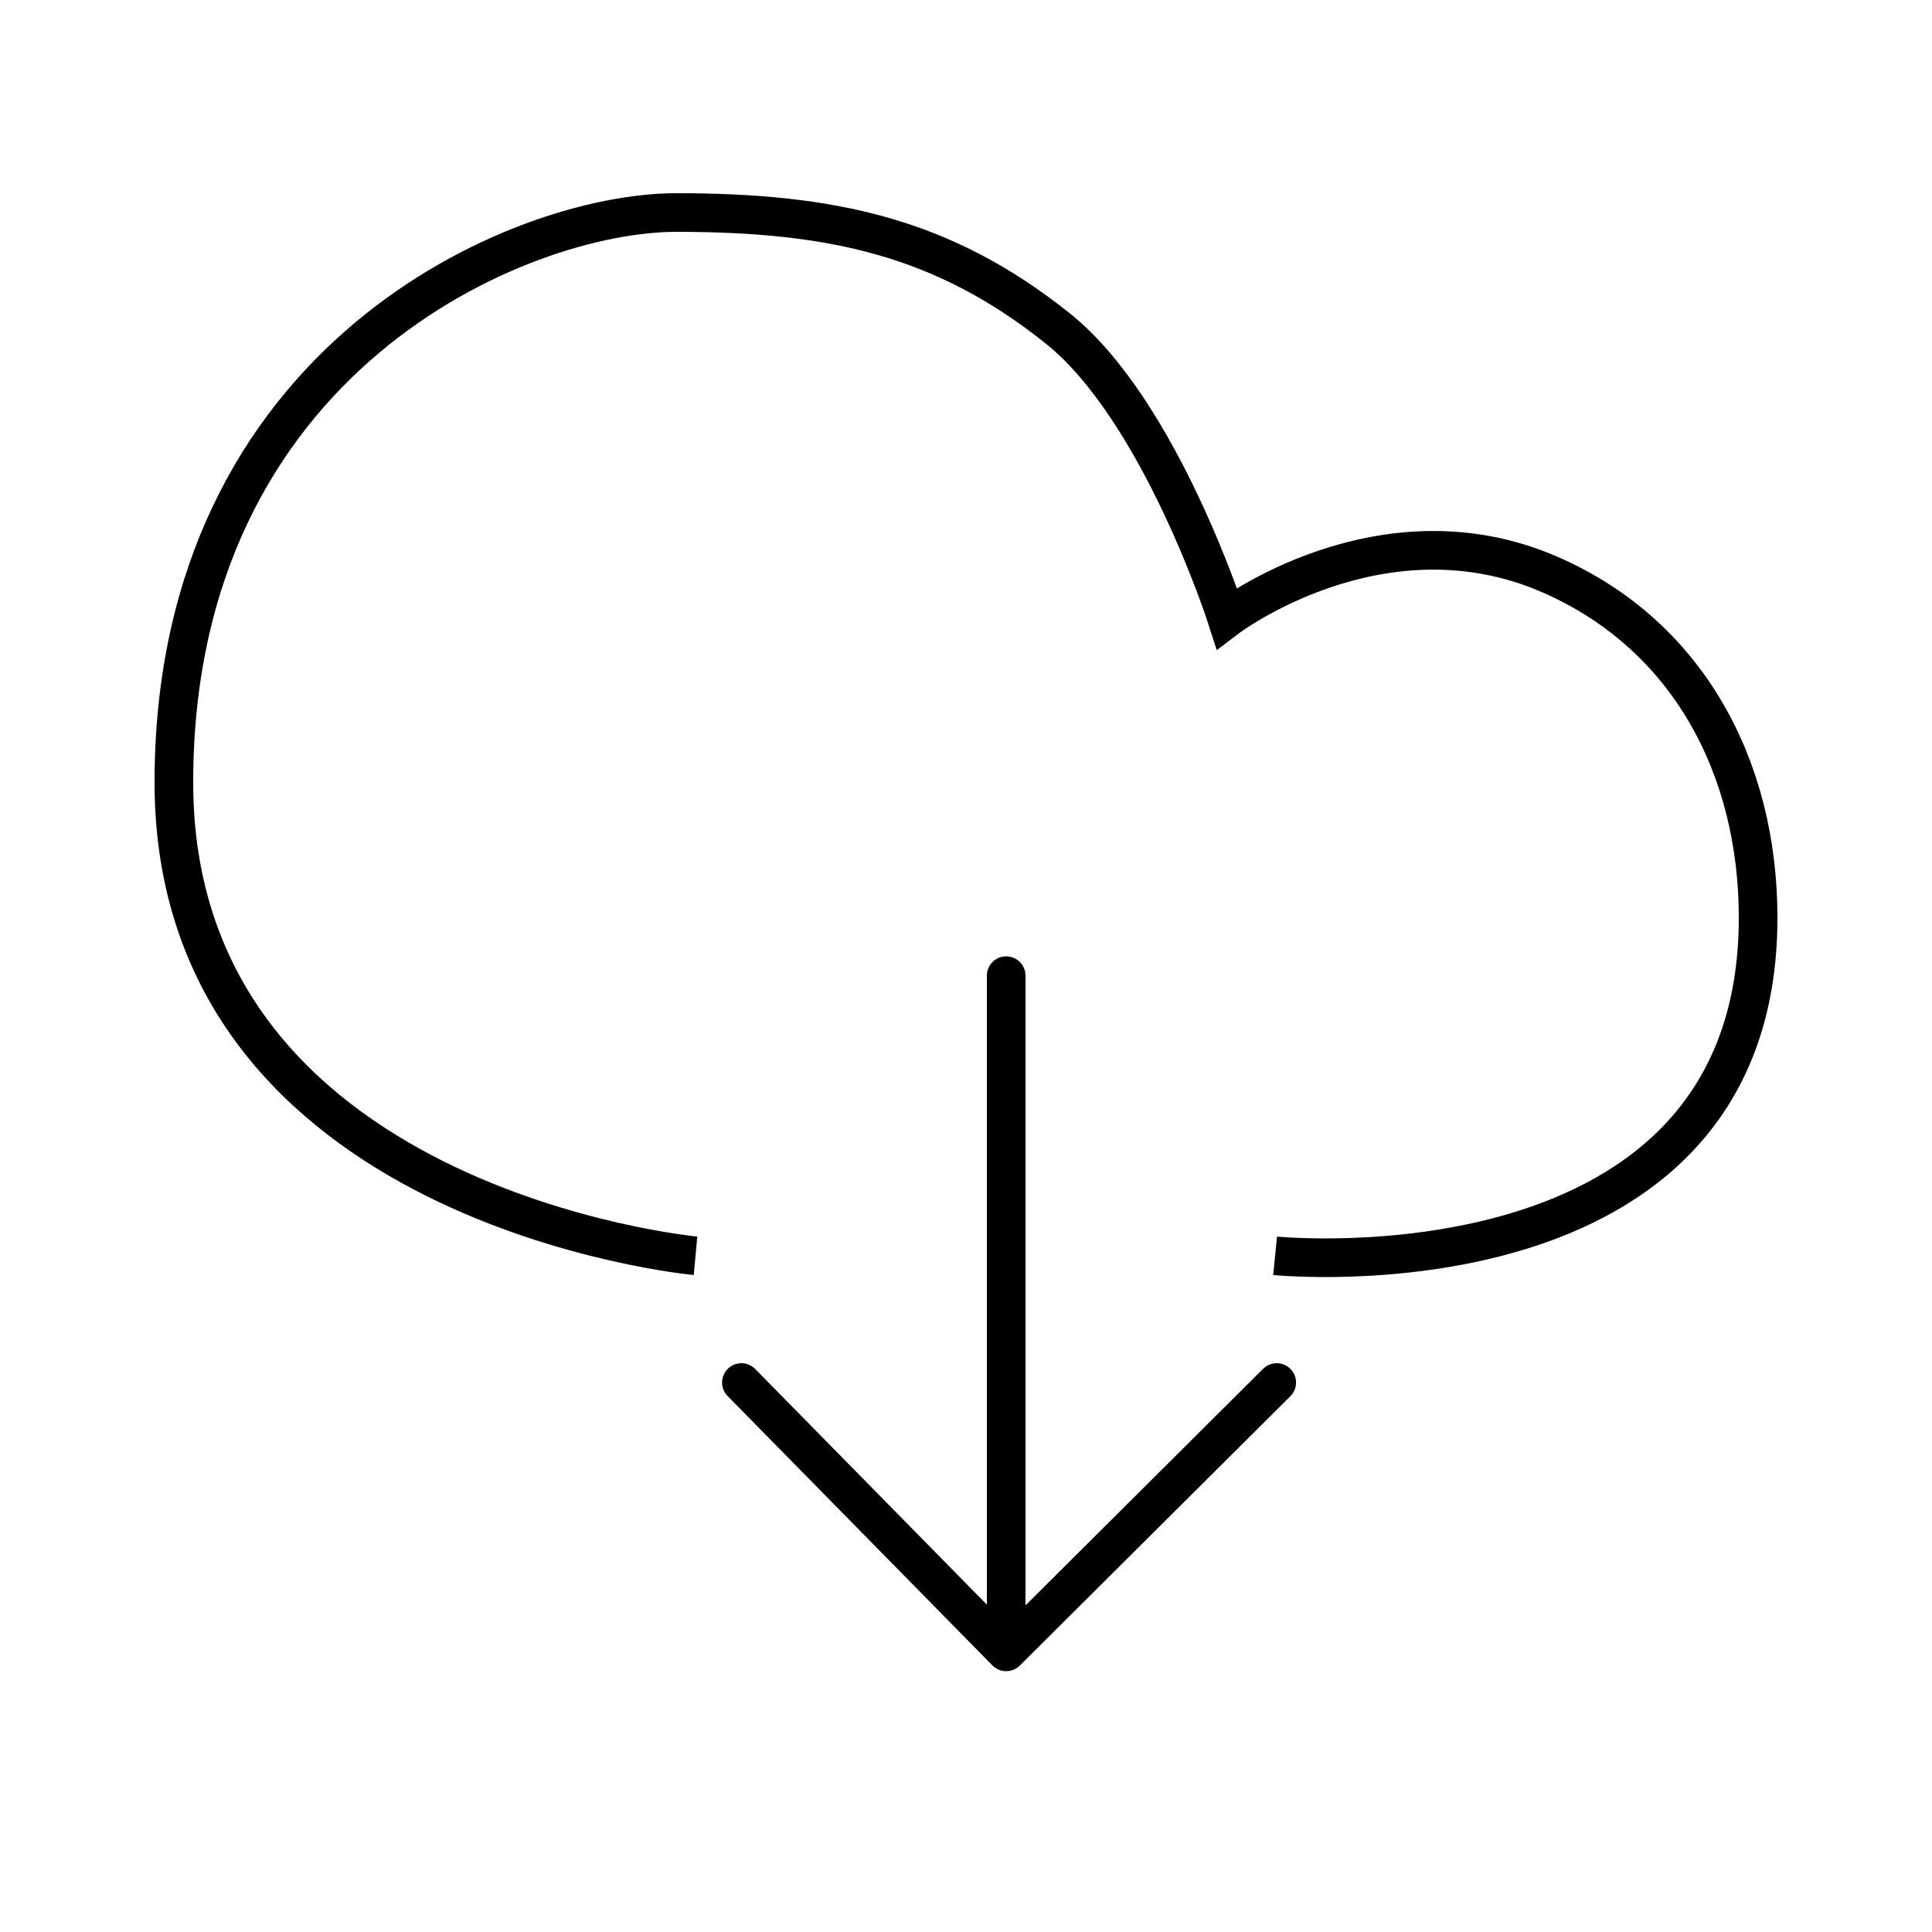 <svg width="100" height="100" viewBox="0 0 100 100" fill="none" xmlns="http://www.w3.org/2000/svg" style="width: 100px; height: 100px;"><style>
     .line-download1 {animation:line-download1-arrow 2s infinite;}
     @keyframes line-download1-arrow {
         0%{transform:translate3d(0, 0px, 0);}
         50%{transform:translate3d(0, 6px, 0);}
         100%{transform:translate3d(0, 0px, 0);}
     }
     @media (prefers-reduced-motion: reduce) {
         .line-download1 {
             animation: none;
         }
     }
    </style><path class="stroke1" d="M36 65C36 65 9 62.5 9 40.5C9 18.5 26.939 11 35 11C43.061 11 48.831 12.267 54.75 17C60.047 21.235 63.5 32 63.5 32C63.5 32 71.5 25.921 80.25 29.75C87.371 32.866 91 39.727 91 47.5C91 67.5 66 65 66 65" stroke="#000" stroke-width="2px" style="animation-duration: 2s;"></path><path class="line-download1 stroke2" d="M52.08 50.5L52.08 85.5M52.08 85.5L66.083 71.559M52.08 85.5L38.375 71.559" stroke="#000" stroke-width="2px" stroke-linecap="round" style="animation-duration: 2s;"></path></svg>